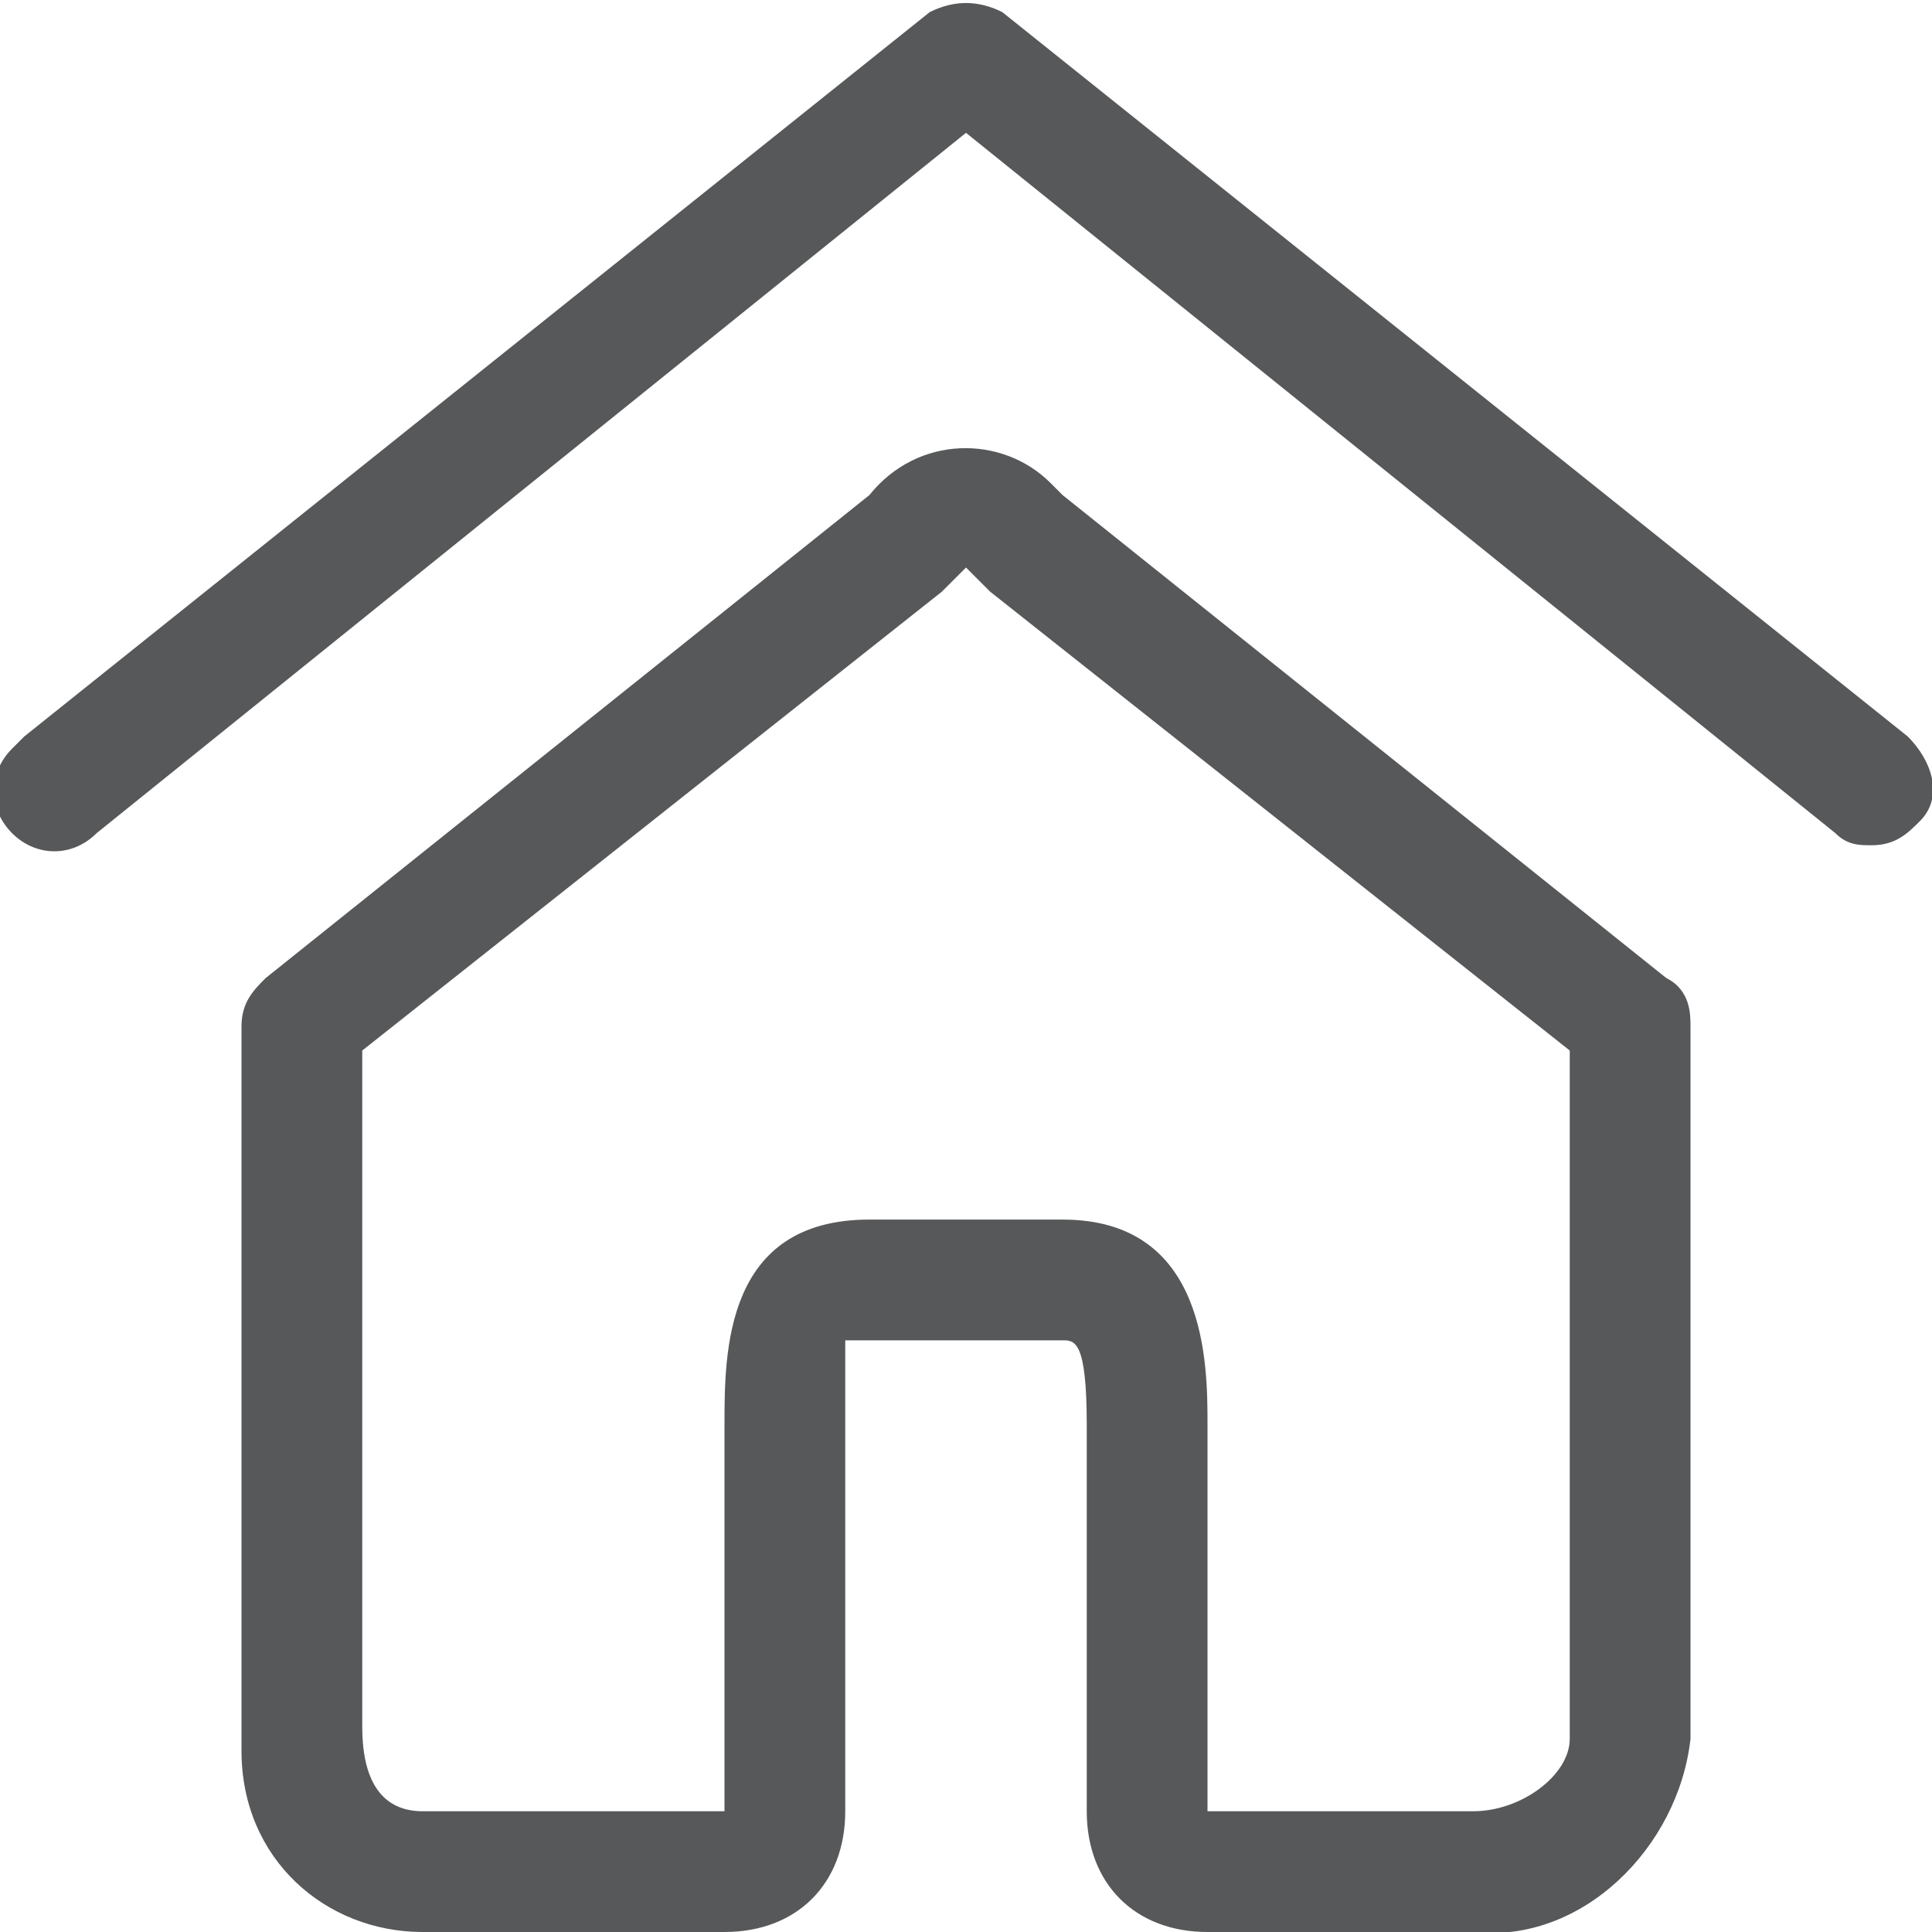 <?xml version="1.0" encoding="utf-8"?>
<!-- Generator: Adobe Illustrator 25.0.0, SVG Export Plug-In . SVG Version: 6.00 Build 0)  -->
<svg version="1.1" id="图层_1" xmlns="http://www.w3.org/2000/svg" xmlns:xlink="http://www.w3.org/1999/xlink" x="0px" y="0px"
	 viewBox="0 0 16 16" style="enable-background:new 0 0 16 16;" xml:space="preserve">
<style type="text/css">
	.st0{opacity:0.75;}
	.st1{fill:#1F2022;}
</style>
<g class="st0">
	<path class="st1" d="M10,16c-0.6,0-1-0.4-1-1v-3.2c0-0.7-0.1-0.7-0.2-0.7H7.2c0,0-0.1,0-0.2,0c0,0.2,0,0.4,0,0.7V15
		c0,0.6-0.4,1-1,1H3.5C2.7,16,2,15.4,2,14.5c0-0.1,0-0.1,0-0.2V8.5c0-0.2,0.1-0.3,0.2-0.4l5-4C7.6,3.6,8.3,3.6,8.7,4l0.1,0.1l0,0
		l5,4C14,8.2,14,8.4,14,8.5v5.9c-0.1,0.9-0.9,1.7-1.8,1.6H10z M7.2,10.1h1.6c1.2,0,1.2,1.2,1.2,1.7V15h2.2c0.4,0,0.8-0.3,0.8-0.6
		V8.7L8.2,4.9C8.1,4.8,8.1,4.8,8,4.7c0,0-0.1,0.1-0.2,0.2L3,8.7v5.6C3,14.8,3.2,15,3.5,15H6v-3.2C6,11.2,6,10.1,7.2,10.1z"/>
	<path class="st1" d="M15.5,7c-0.1,0-0.2,0-0.3-0.1L8,1.1L0.8,6.9c-0.2,0.2-0.5,0.2-0.7,0s-0.2-0.5,0-0.7c0,0,0,0,0.1-0.1l7.5-6
		C7.9,0,8.1,0,8.3,0.1l7.5,6c0.2,0.2,0.3,0.5,0.1,0.7C15.8,6.9,15.7,7,15.5,7z"/>
</g>
</svg>
